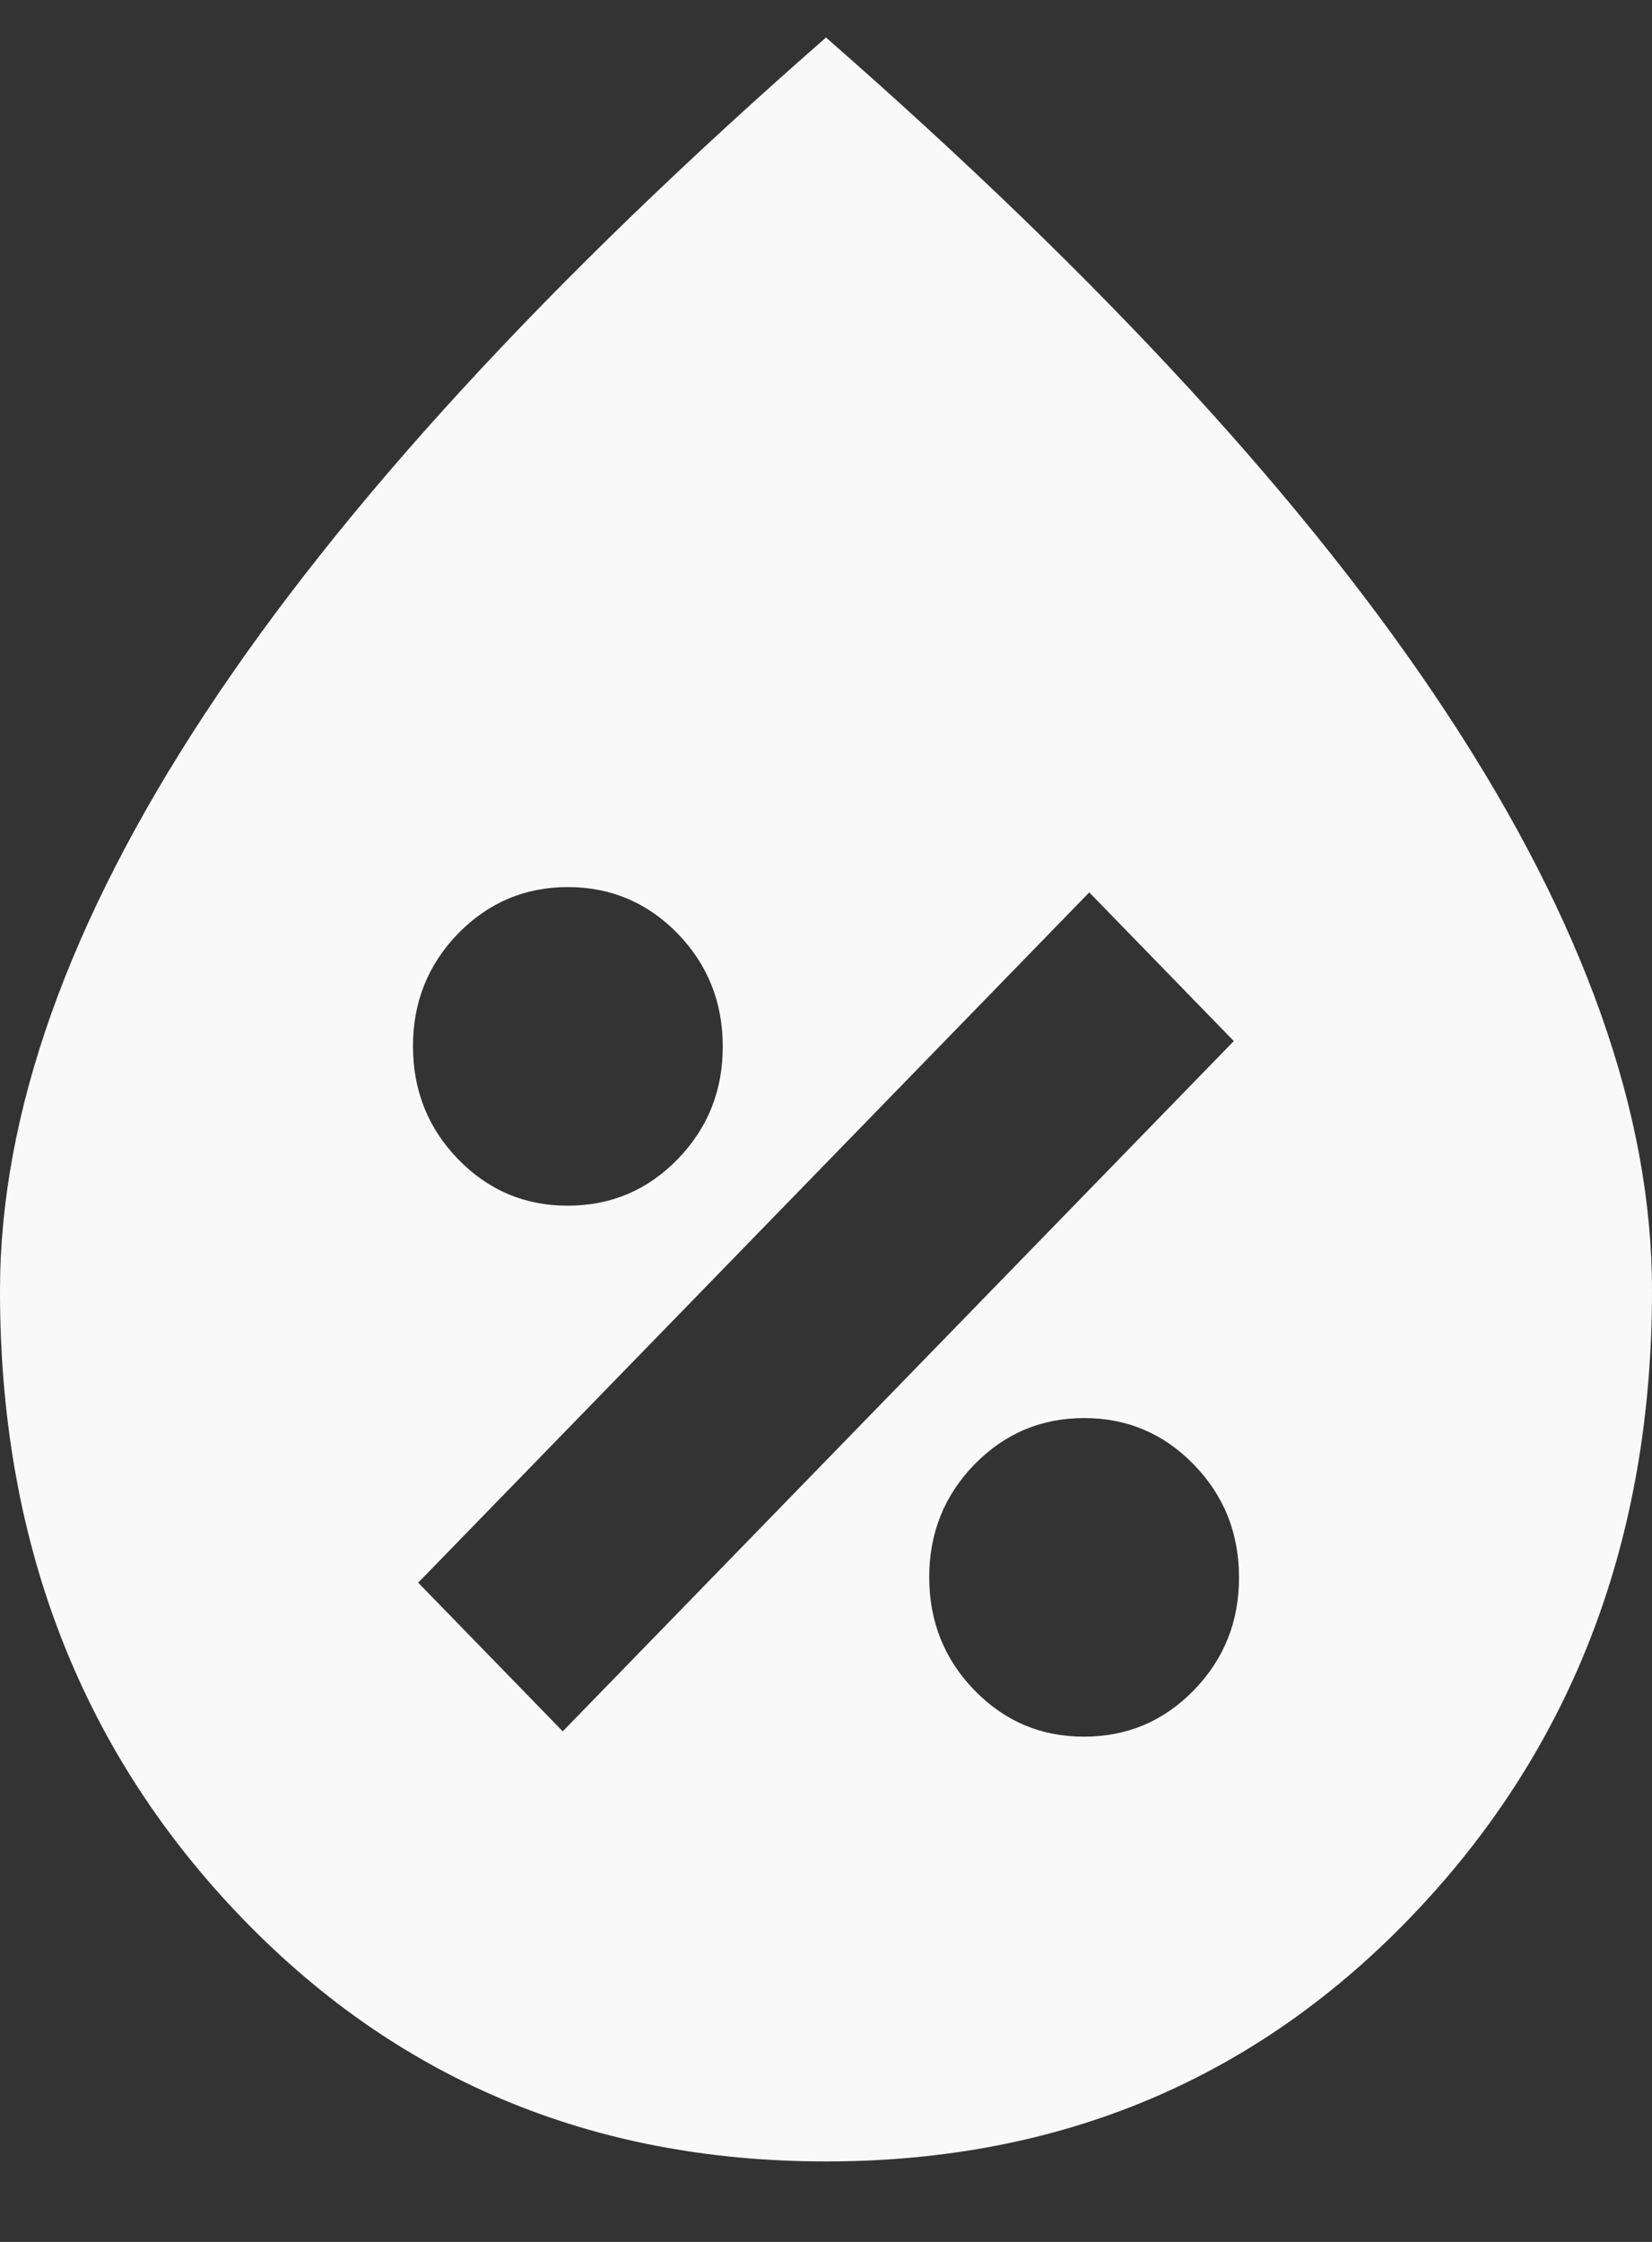 <svg width="14" height="19" viewBox="0 0 14 19" fill="none" xmlns="http://www.w3.org/2000/svg">
<rect x="0" y="0" width="14" height="19" fill="#333333" stroke="none"/>
<path d="M9.188 14.718C9.552 14.718 9.862 14.587 10.118 14.324C10.373 14.061 10.501 13.743 10.5 13.368C10.5 12.993 10.372 12.674 10.117 12.412C9.861 12.149 9.552 12.018 9.188 12.018C8.823 12.018 8.513 12.15 8.257 12.412C8.002 12.675 7.874 12.994 7.875 13.368C7.875 13.743 8.003 14.062 8.258 14.325C8.514 14.588 8.823 14.719 9.188 14.718ZM4.769 14.673L10.456 8.823L9.231 7.563L3.544 13.413L4.769 14.673ZM4.812 10.218C5.177 10.218 5.487 10.087 5.743 9.824C5.998 9.561 6.126 9.243 6.125 8.868C6.125 8.493 5.997 8.174 5.742 7.911C5.486 7.649 5.176 7.518 4.812 7.518C4.448 7.518 4.138 7.65 3.882 7.912C3.627 8.175 3.499 8.494 3.5 8.868C3.5 9.243 3.628 9.562 3.883 9.825C4.139 10.088 4.449 10.219 4.812 10.218ZM7 18.318C5.002 18.318 3.336 17.613 2.001 16.203C0.666 14.793 -0.001 13.038 3.82263e-07 10.938C3.82263e-07 9.438 0.58 7.807 1.74 6.044C2.899 4.281 4.653 2.373 7 0.318C9.348 2.373 11.102 4.282 12.261 6.045C13.421 7.808 14.001 9.439 14 10.938C14 13.038 13.333 14.793 11.998 16.203C10.663 17.613 8.997 18.318 7 18.318Z" fill="#F9F9F9"/>
</svg>
